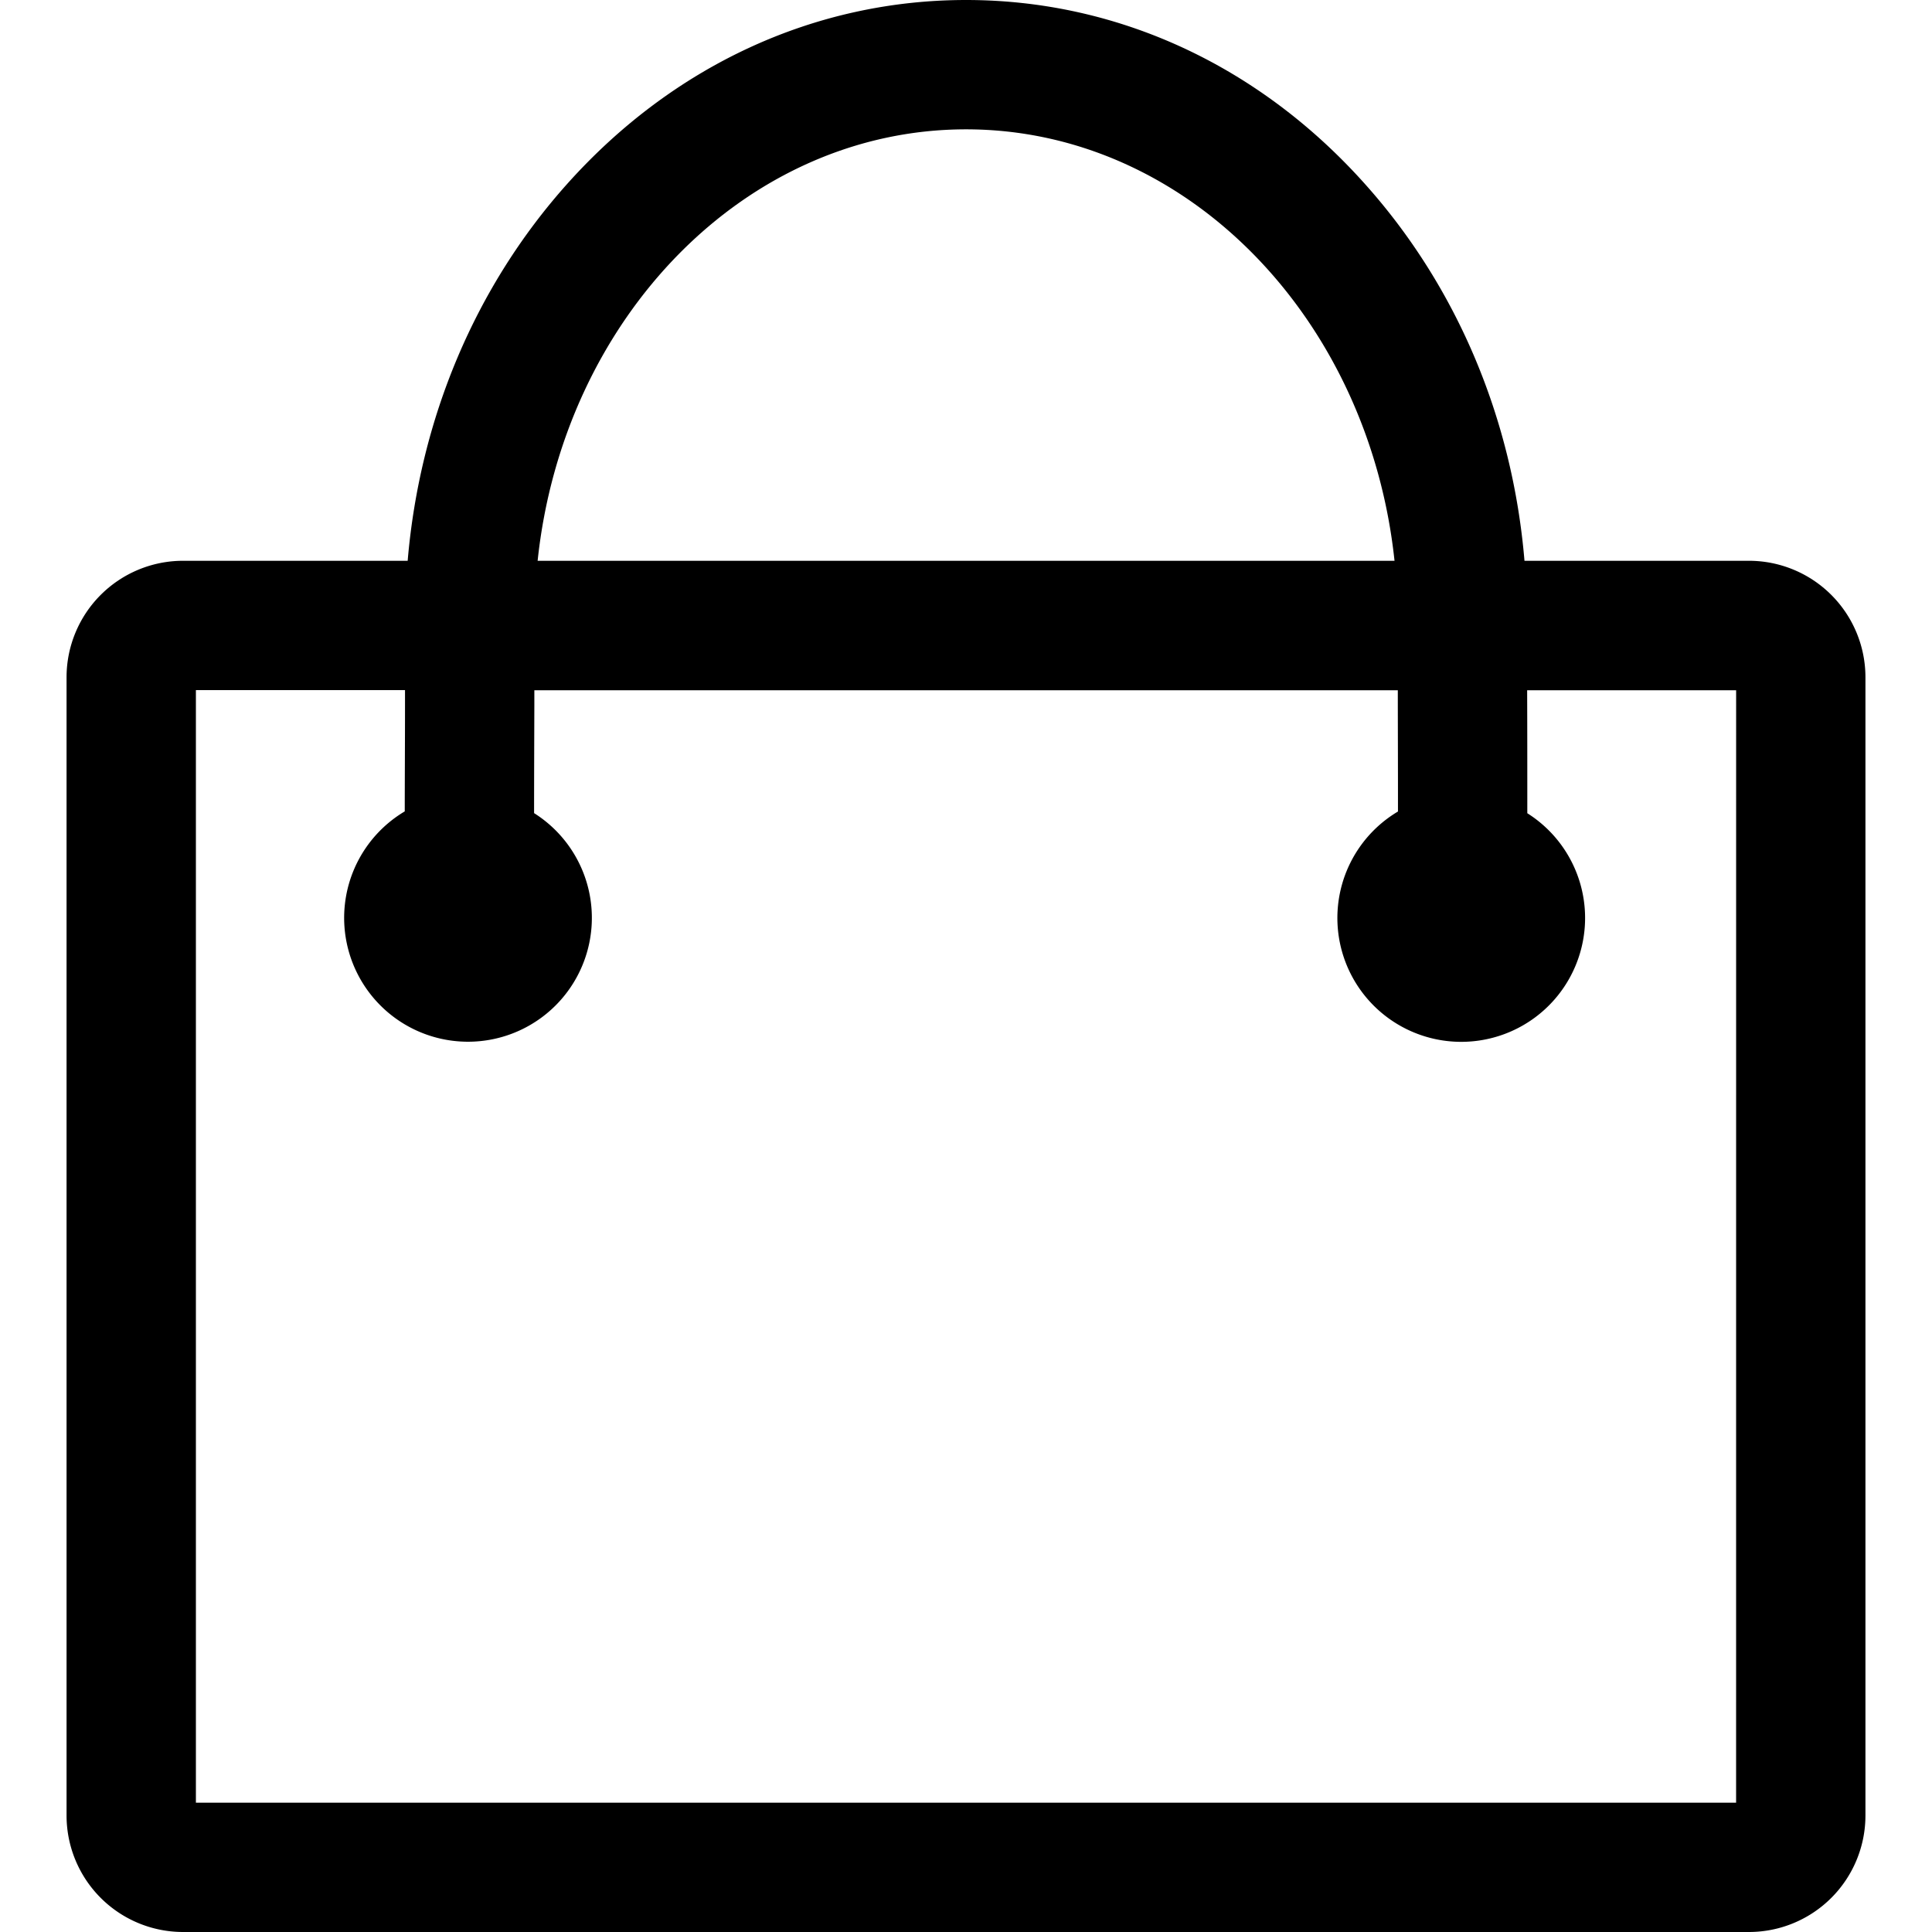 <svg t="1571391305309" class="icon" viewBox="0 0 1024 1024" version="1.1" xmlns="http://www.w3.org/2000/svg" p-id="3505" width="200" height="200"><path d="M927.027 297.227h-119.02c-6.32-75.256-35.798-145.234-84.47-199.623C667.325 34.66 592.178 0 512.041 0s-155.27 34.66-211.537 97.604c-48.63 54.403-78.04 124.367-84.429 199.623H96.973a61.765 61.765 0 0 0-61.696 61.697v603.38A61.765 61.765 0 0 0 96.973 1024h830.054a61.765 61.765 0 0 0 61.696-61.697v-603.38a61.765 61.765 0 0 0-61.696-61.696zM512.04 68.552c116.826 0 213.457 100.086 227.085 228.675h-454.17c13.56-128.59 110.26-228.675 227.085-228.675z m408.13 886.896H103.83v-589.67h110.834v8.063c0 18.413-0.123 38.197-0.137 56.212a65.645 65.645 0 1 0 68.552 0.919c0-18.125 0.082-38.211 0.137-56.885v-8.226h457.652c0 19.551 0.11 42.009 0.082 64.26a65.645 65.645 0 1 0 68.552 0.906c0-22.568 0-45.34-0.082-65.166h110.766z" p-id="3506"></path></svg>

